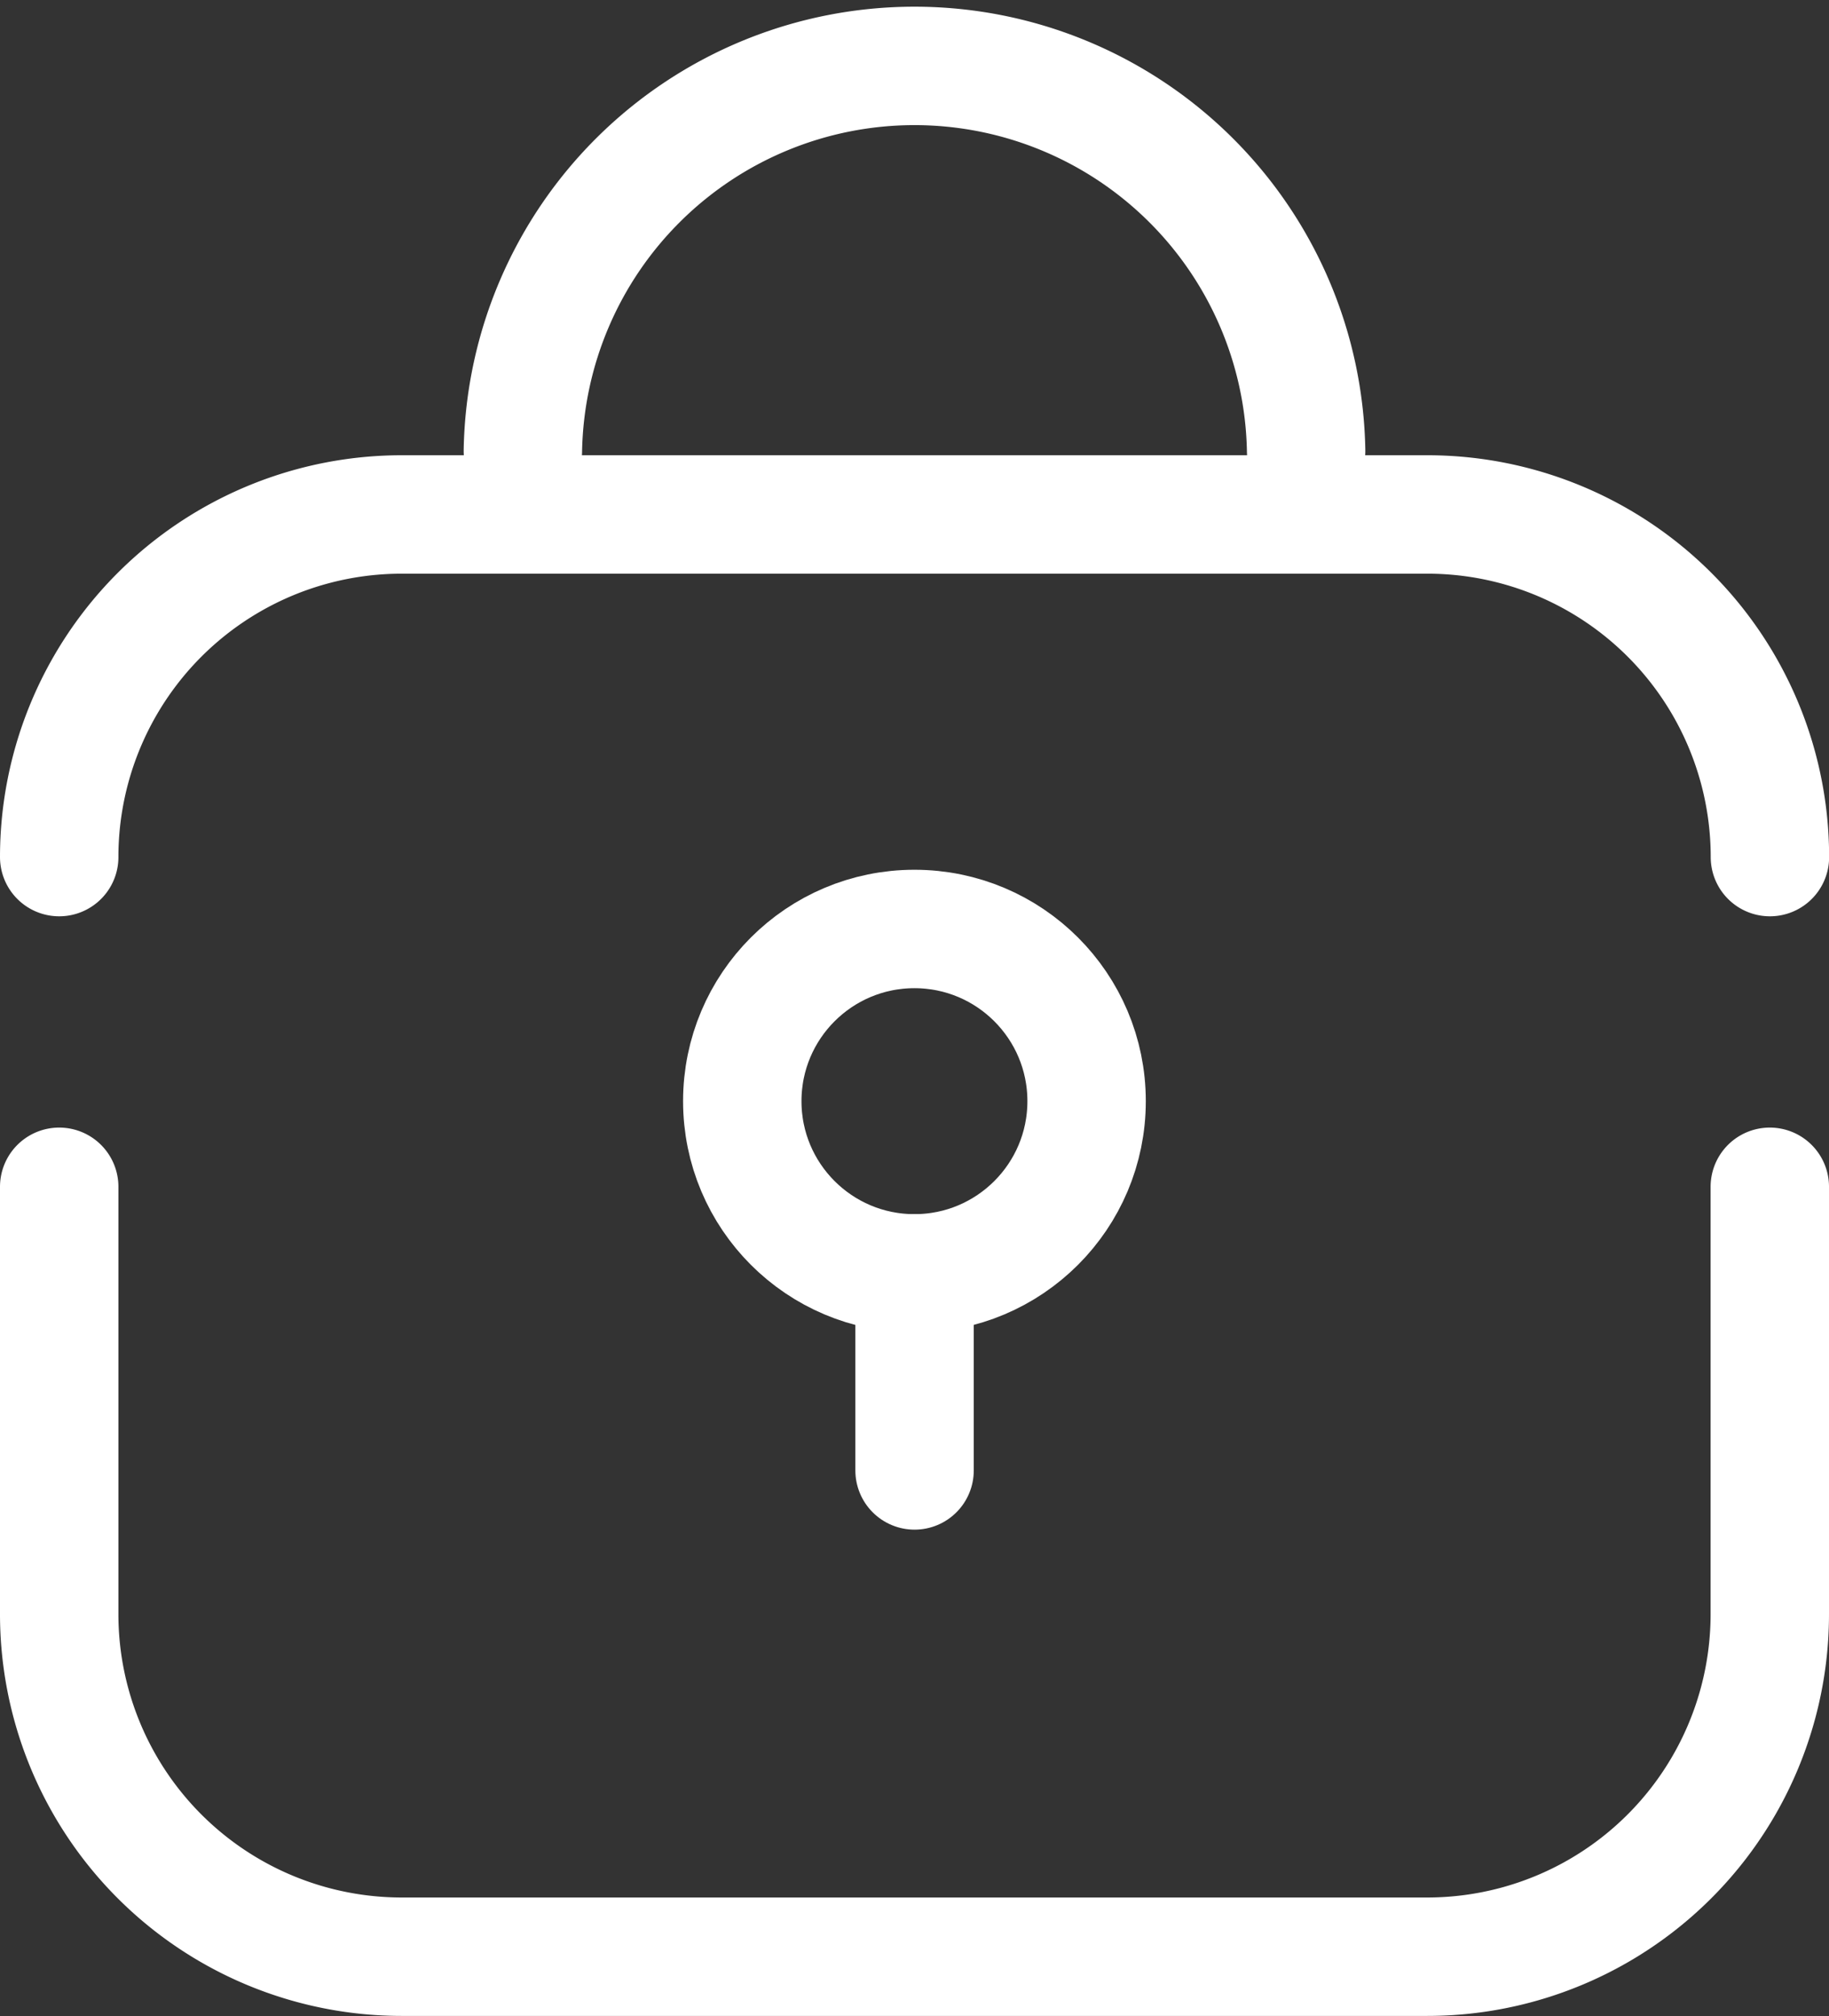 <svg xmlns="http://www.w3.org/2000/svg" width="15.447" height="17.023" viewBox="0 0 15.447 17.023">
  <rect x="0" y="0" width="15.447" height="17.023" fill="#333333" stroke="none"/>
  <g id="icon-padlock" transform="translate(0.5 0.5)">
    <path id="path" d="M408.447,606v3.607a2.893,2.893,0,0,1-2.894,2.894h-8.66A2.893,2.893,0,0,1,394,609.607V606" transform="translate(-394 -596.479)" fill="none" stroke="#fff" stroke-linecap="round" stroke-linejoin="round" stroke-width="1"/>
    <path id="path-2" data-name="path" d="M394,601.034a2.893,2.893,0,0,1,2.894-2.893h8.66a2.893,2.893,0,0,1,2.894,2.893" transform="translate(-394 -594.297)" fill="none" stroke="#fff" stroke-linecap="round" stroke-linejoin="round" stroke-width="1"/>
    <circle id="ellipse" cx="1.454" cy="1.454" r="1.454" stroke-width="1" transform="translate(5.769 7.344)" stroke="#fff" stroke-linecap="round" stroke-linejoin="round" fill="none"/>
    <path id="path-3" data-name="path" d="M399.421,596.126a3.308,3.308,0,0,1,6.615,0" transform="translate(-395.505 -592.819)" fill="none" stroke="#fff" stroke-linecap="round" stroke-linejoin="round" stroke-width="1"/>
    <line id="line" y2="1.664" stroke-width="1" transform="translate(7.224 10.252)" stroke="#fff" stroke-linecap="round" stroke-linejoin="round" fill="none"/>
  </g>
</svg>
